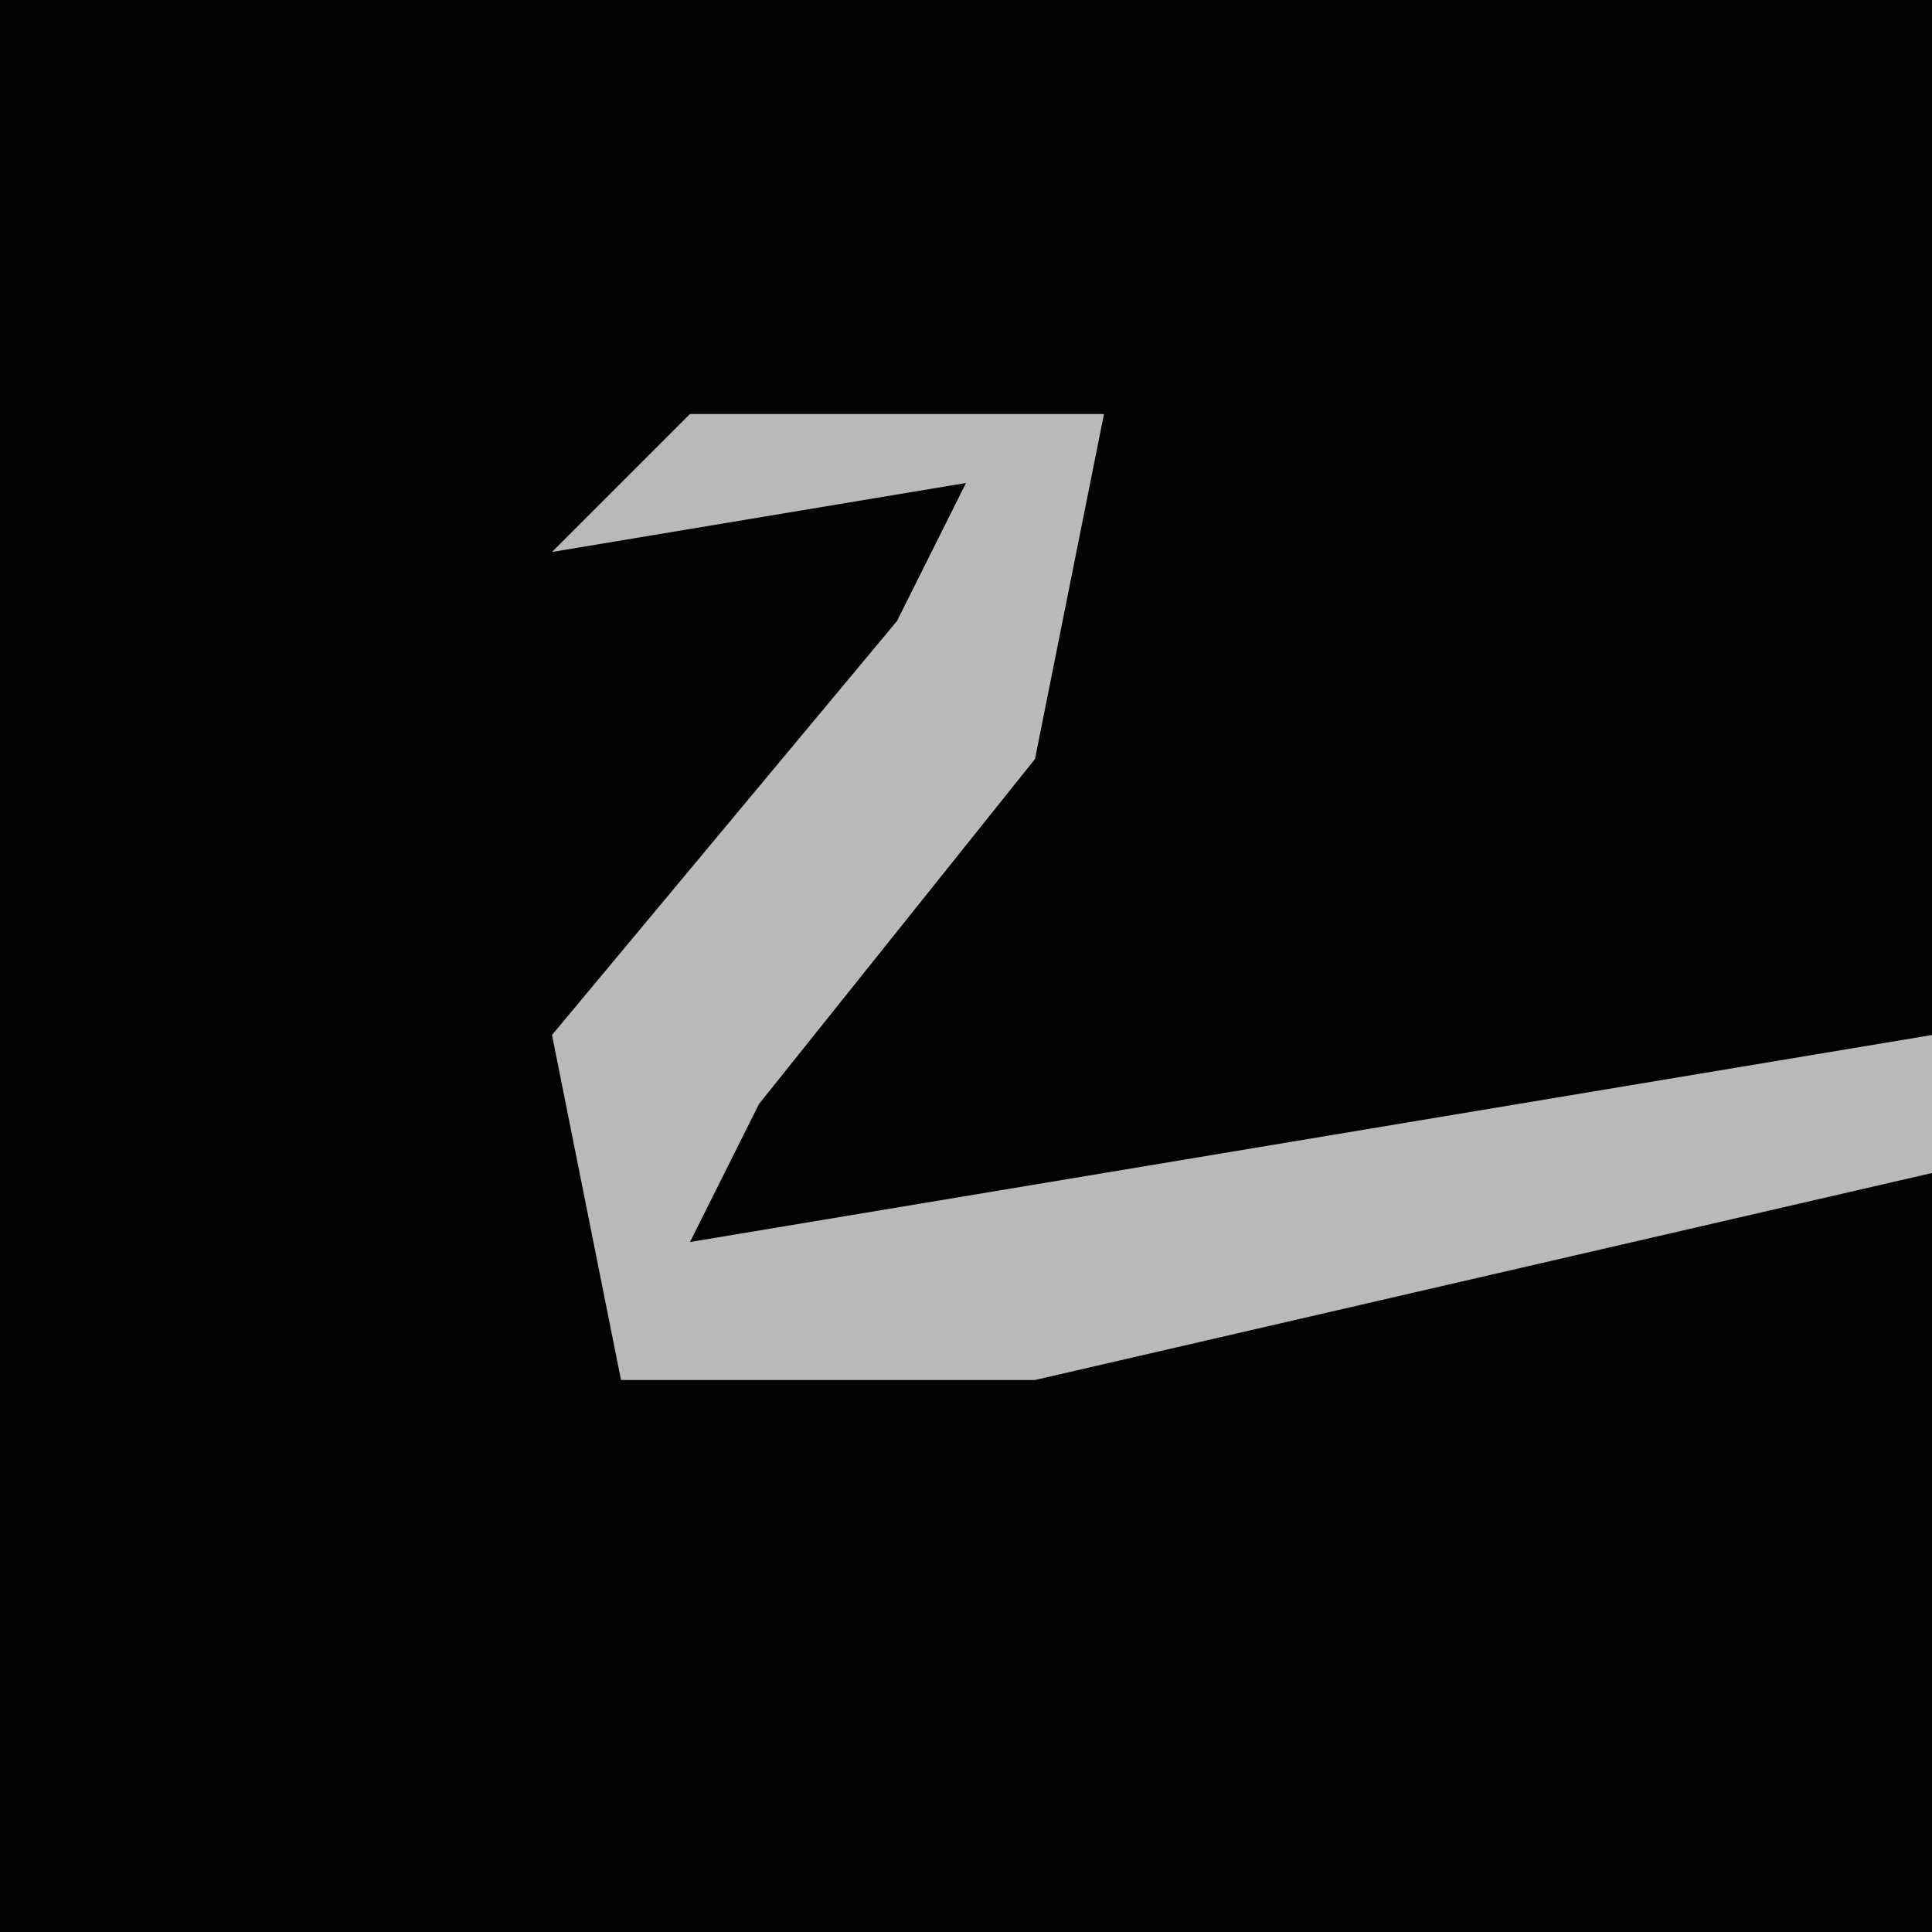 <?xml version="1.0" encoding="UTF-8"?>
<svg version="1.1" xmlns="http://www.w3.org/2000/svg" width="28" height="28">
<path d="M0,0 L28,0 L28,28 L0,28 Z " fill="#020202" transform="translate(0,0)"/>
<path d="M0,0 L6,0 L5,5 L1,10 L0,12 L18,9 L18,11 L5,14 L-1,14 L-2,9 L3,3 L4,1 L-2,2 Z " fill="#BABABA" transform="translate(10,6)"/>
</svg>
